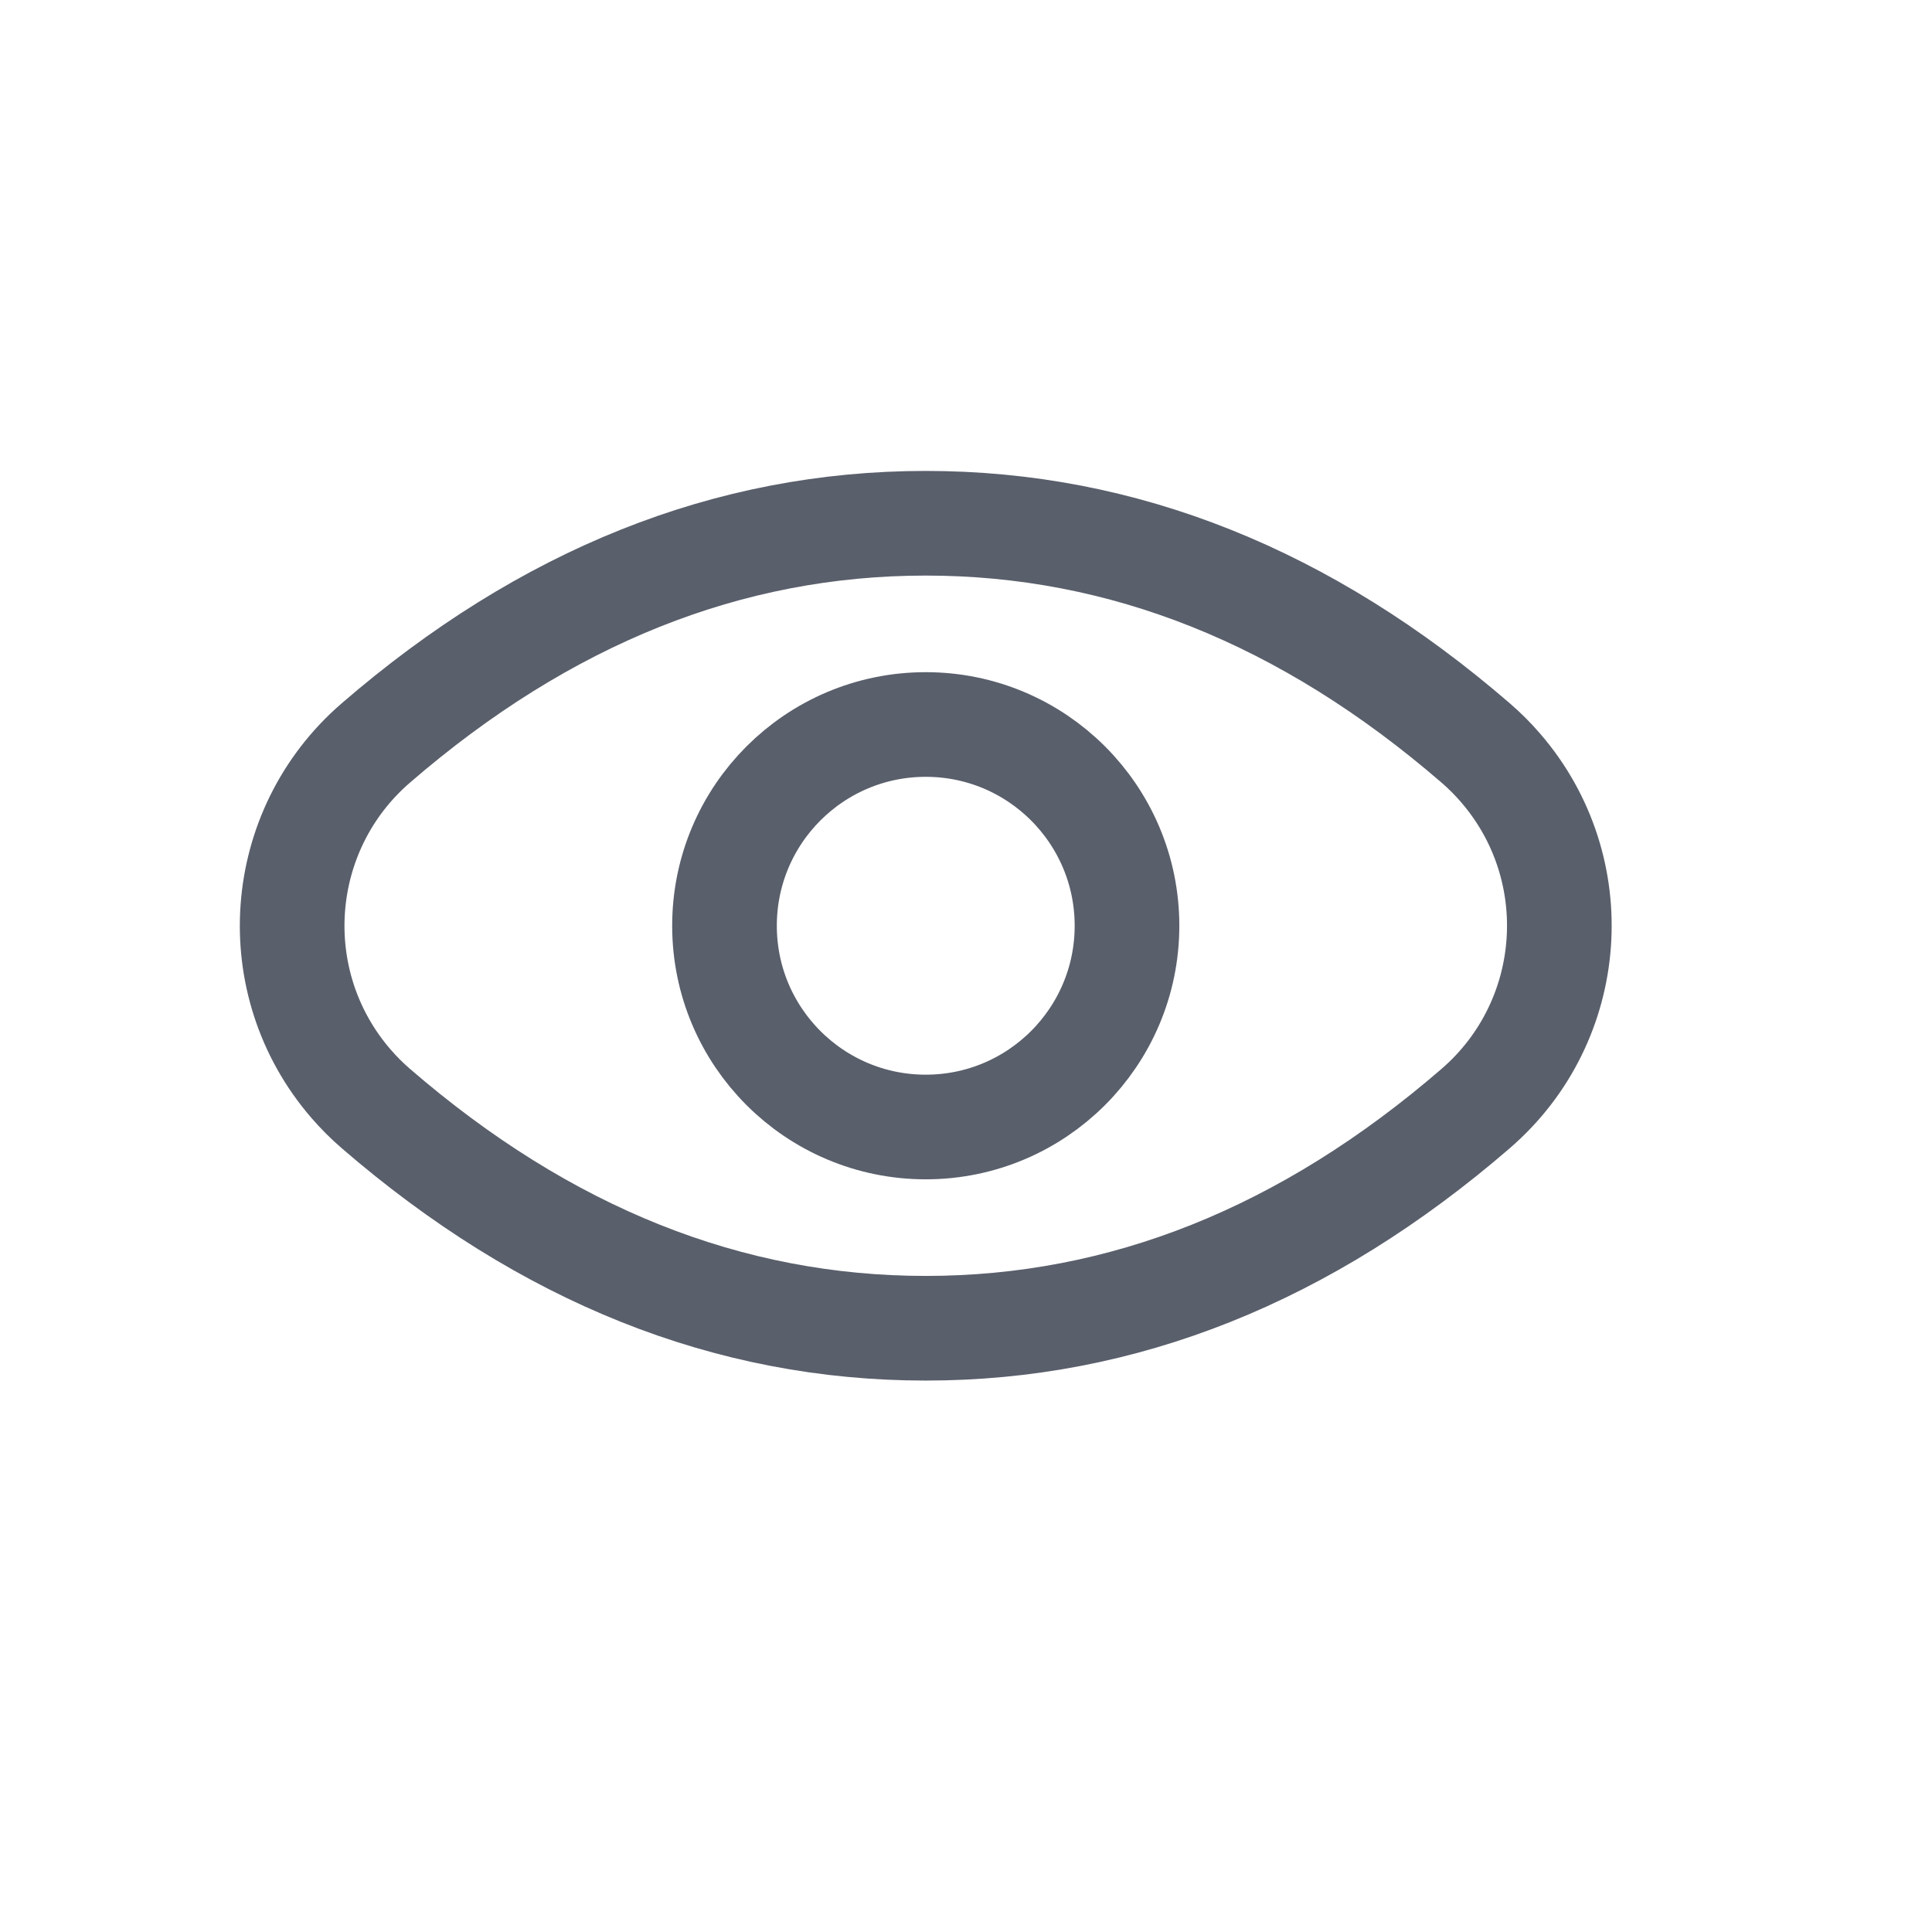 <svg xmlns="http://www.w3.org/2000/svg" width="24" height="24" viewBox="0 0 24 24"> <g fill="none" fill-rule="evenodd"> <g> <g> <g transform="translate(-518 -569) translate(478 120) translate(40 449)"> <path d="M0 0H24V24H0z"/> <path stroke="#595F6B" stroke-linecap="round" stroke-linejoin="round" stroke-width="1.3" d="M11.5 16.5c2.449 0 4.726-.91 6.832-2.73h0c1.254-1.084 1.392-2.978.308-4.232-.095-.11-.198-.213-.308-.308C16.226 7.41 13.95 6.5 11.5 6.5s-4.726.91-6.832 2.73h0c-1.254 1.084-1.392 2.978-.308 4.232.095.11.198.213.308.308C6.774 15.59 9.05 16.5 11.5 16.5z"/> <circle cx="11.5" cy="11.5" r="2.5" stroke="#595F6B" stroke-linecap="round" stroke-linejoin="round" stroke-width="1.3"/> </g> </g> </g> </g> </svg> 